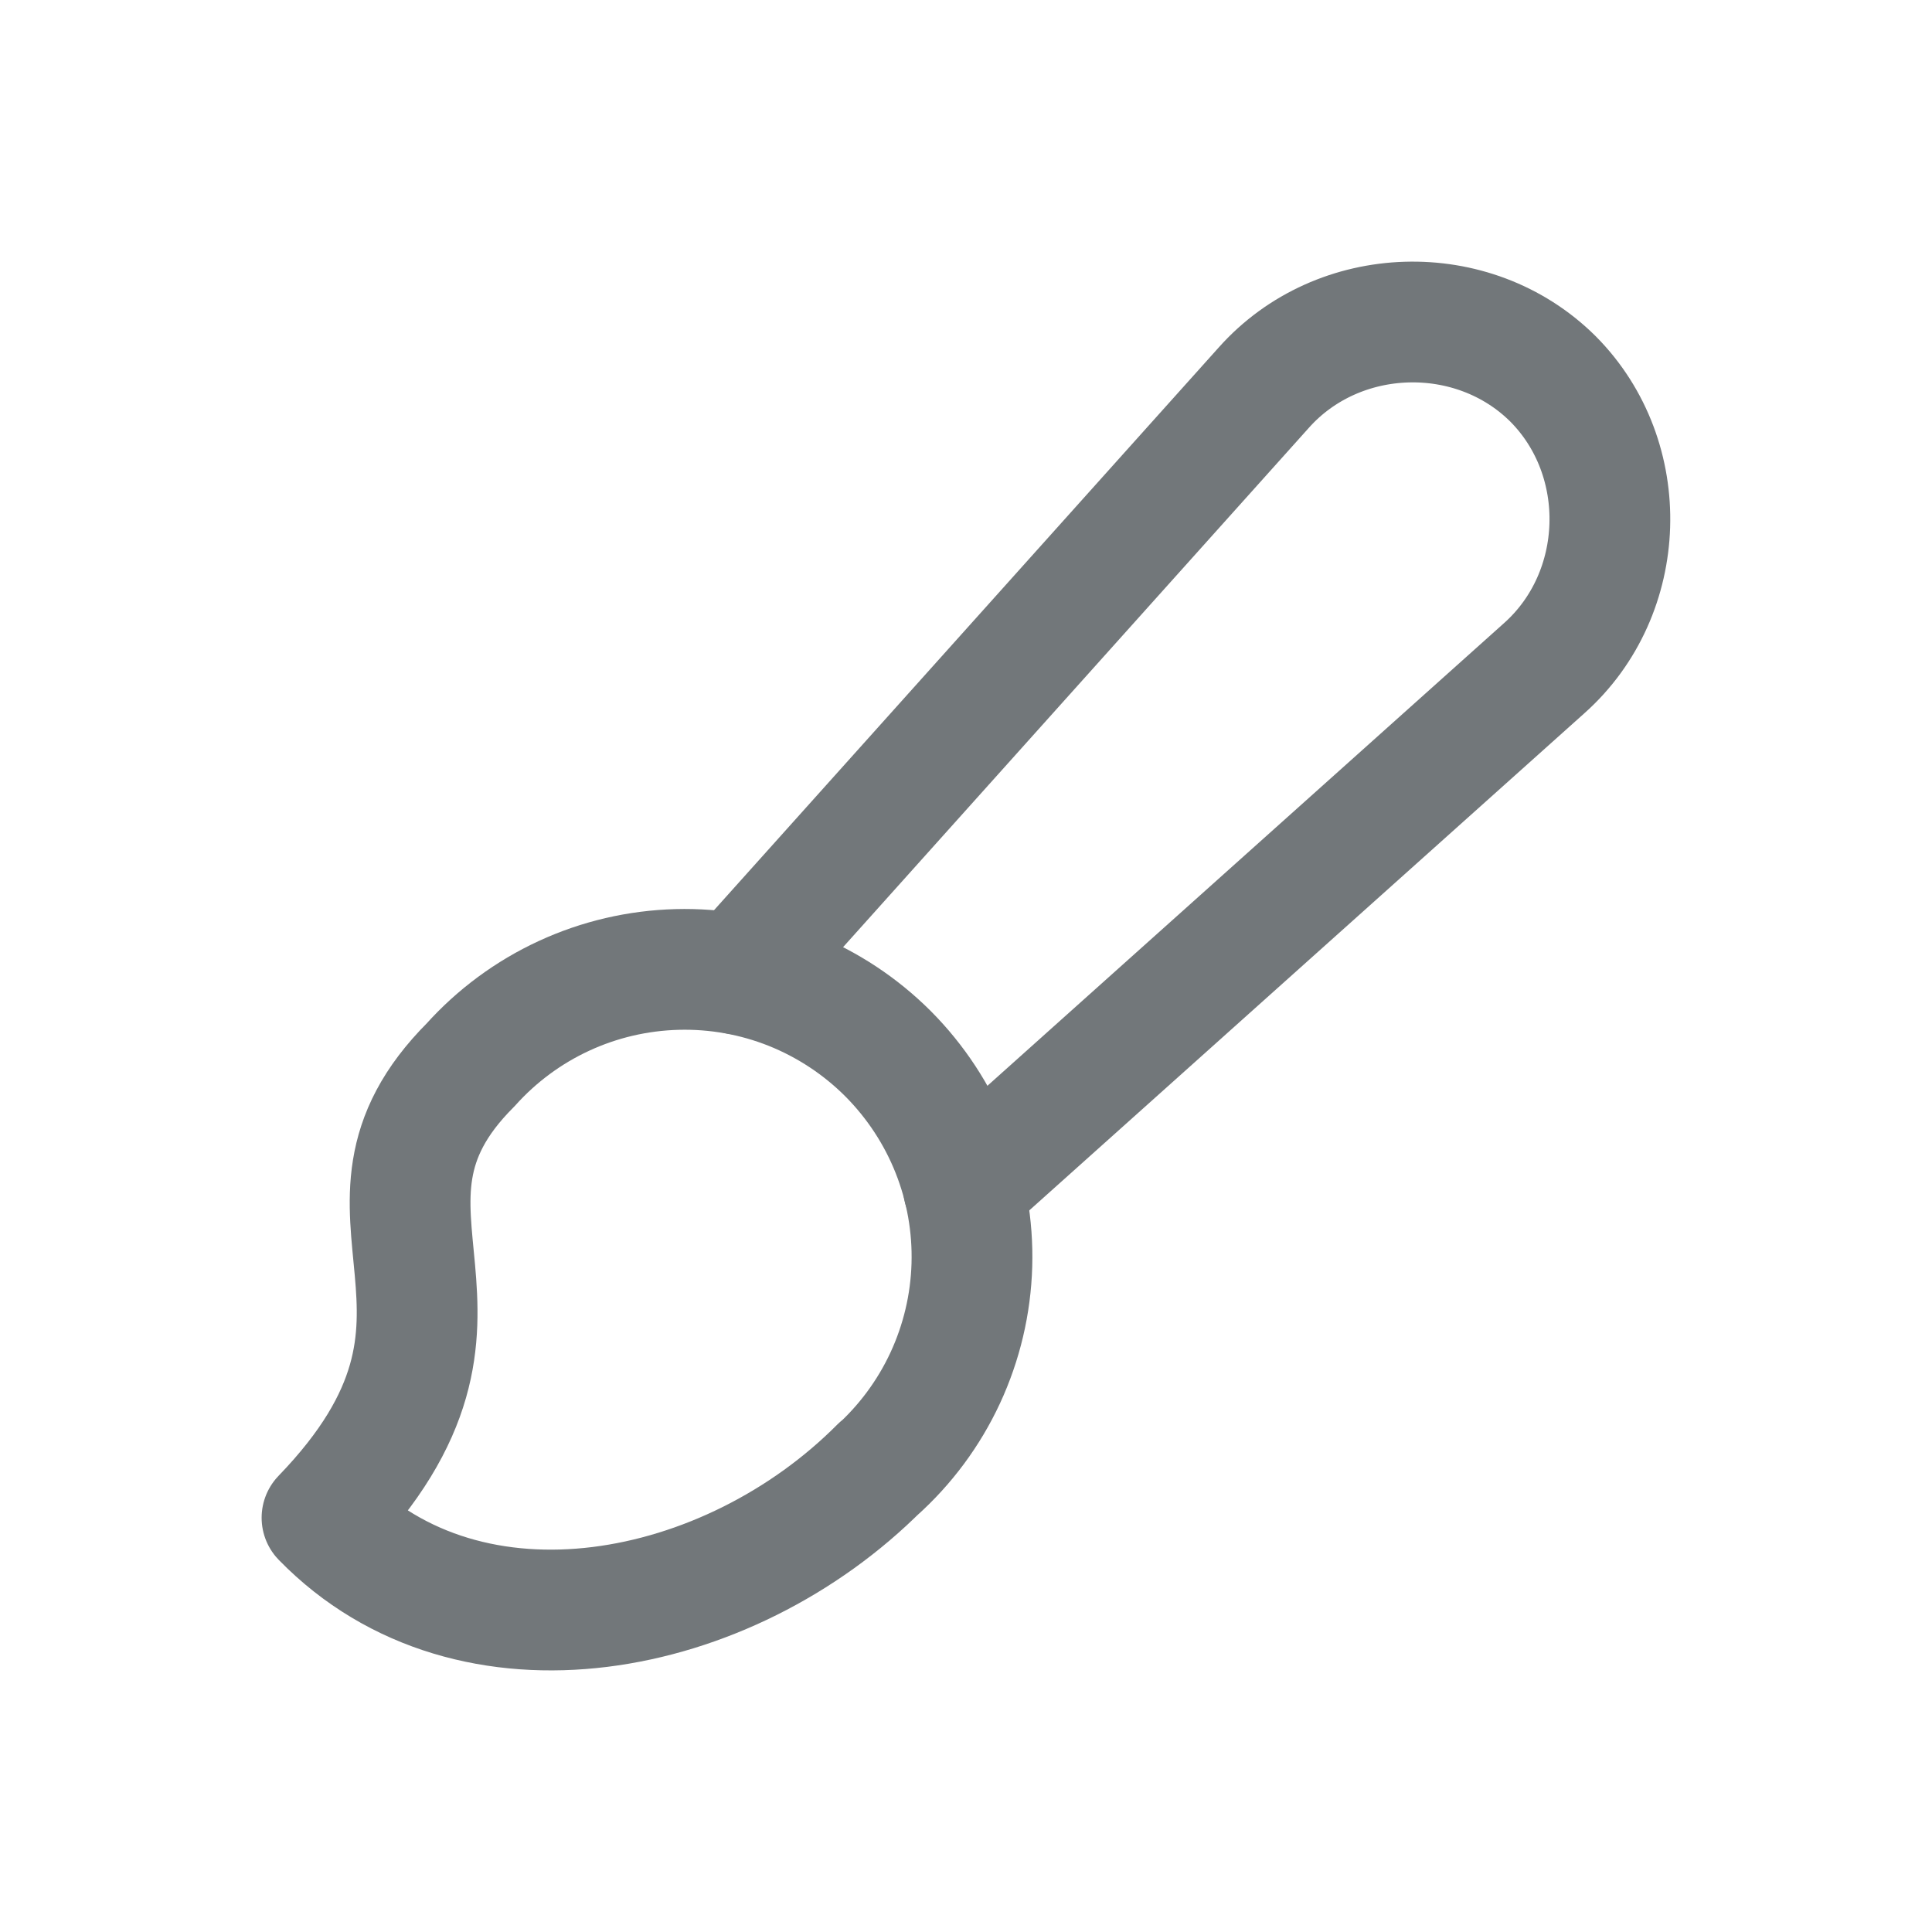 <svg width="24" height="24" viewBox="0 0 24 24" fill="none" xmlns="http://www.w3.org/2000/svg">
<path d="M10.932 18.226C9.048 20.122 5.847 20.75 4 18.854C6.462 16.305 4 15.074 5.847 13.227C6.171 12.866 6.566 12.574 7.006 12.371C7.447 12.167 7.925 12.056 8.41 12.043C8.895 12.03 9.378 12.116 9.829 12.296C10.28 12.477 10.689 12.747 11.032 13.09C11.374 13.434 11.644 13.844 11.823 14.295C12.002 14.746 12.087 15.229 12.073 15.715C12.059 16.2 11.946 16.677 11.742 17.117C11.537 17.558 11.245 17.951 10.883 18.275L10.932 18.226Z" stroke="#72777A" stroke-width="1.5" stroke-linecap="round" stroke-linejoin="round"/>
<path d="M9.165 12.101L15.697 4.818C16.625 3.773 18.301 3.722 19.292 4.707C20.277 5.698 20.225 7.374 19.181 8.302L11.97 14.76" stroke="#72777A" stroke-width="1.5" stroke-linecap="round" stroke-linejoin="round"/>
</svg>
